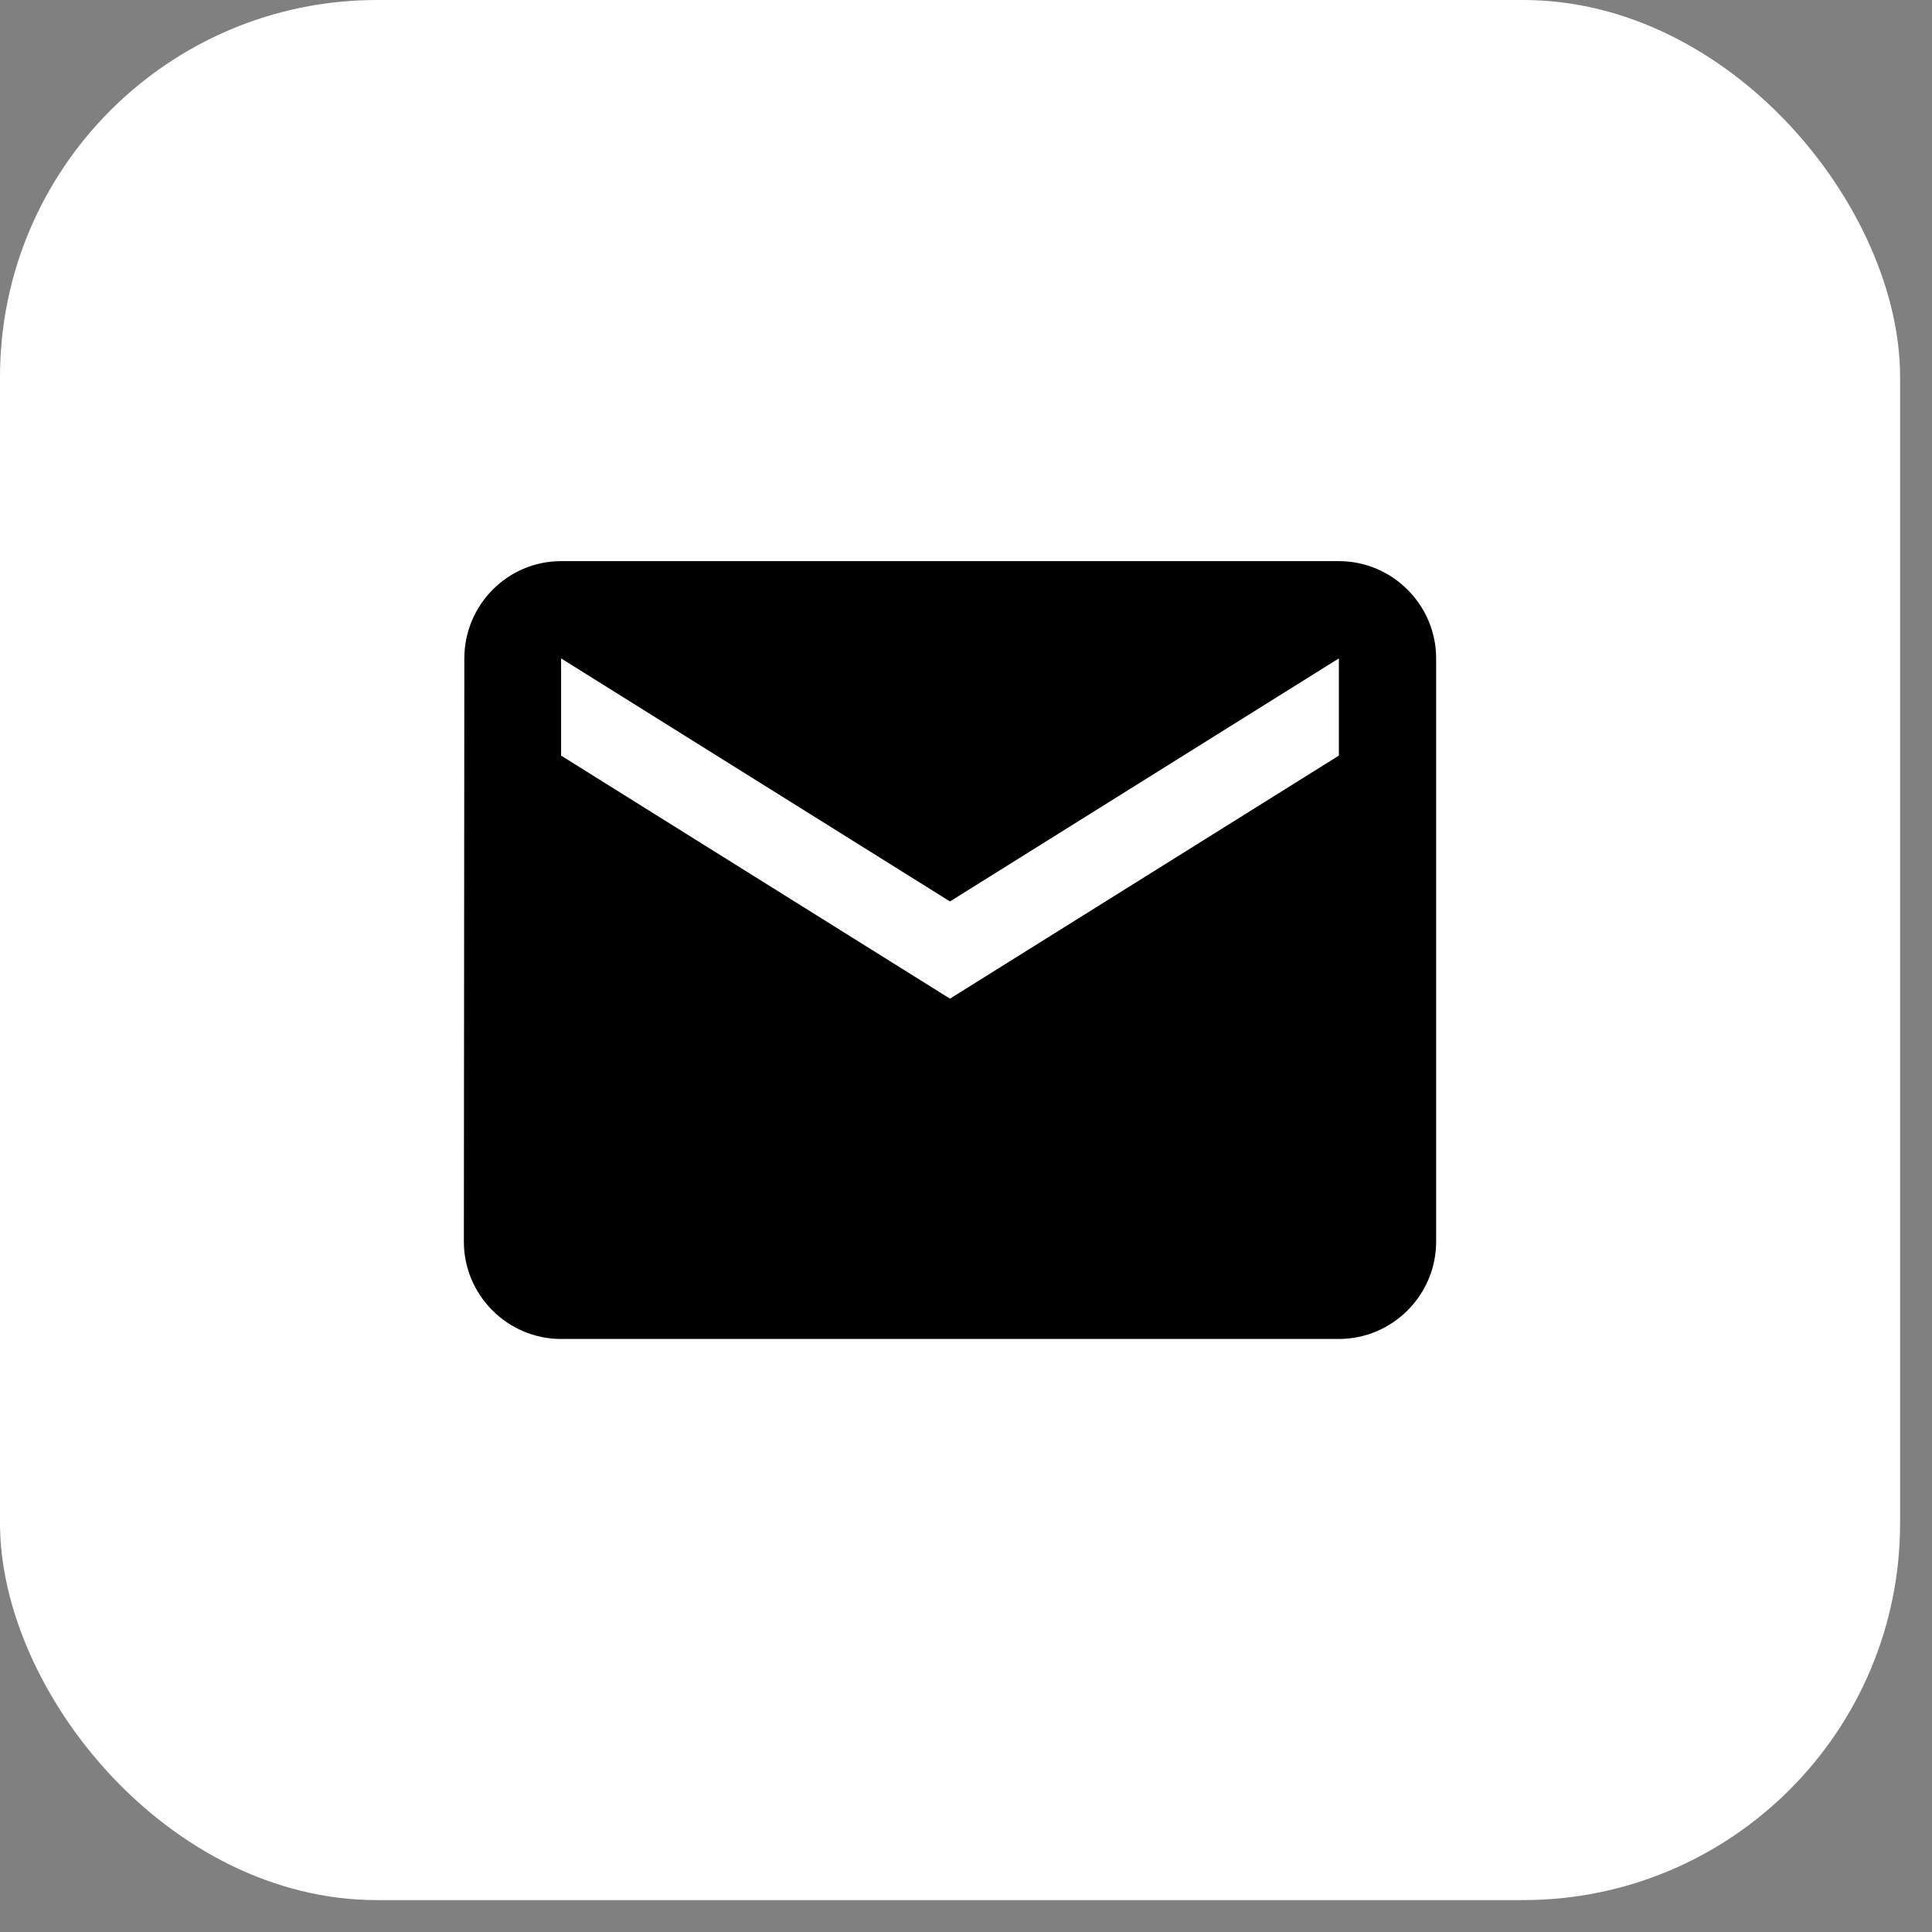 <svg width="41" height="41" viewBox="0 0 41 41" fill="none" xmlns="http://www.w3.org/2000/svg">
<rect x="0" y="0" width="41" height="41" fill="#808080" stroke="none"/>
<rect width="40.323" height="40.323" rx="8" fill="white"/>
<path d="M28.413 11.908H11.907C10.772 11.908 9.854 12.837 9.854 13.972L9.844 26.351C9.844 27.486 10.772 28.415 11.907 28.415H28.413C29.548 28.415 30.477 27.486 30.477 26.351V13.972C30.477 12.837 29.548 11.908 28.413 11.908ZM28.413 16.035L20.16 21.193L11.907 16.035V13.972L20.16 19.13L28.413 13.972V16.035Z" fill="black"/>
</svg>
